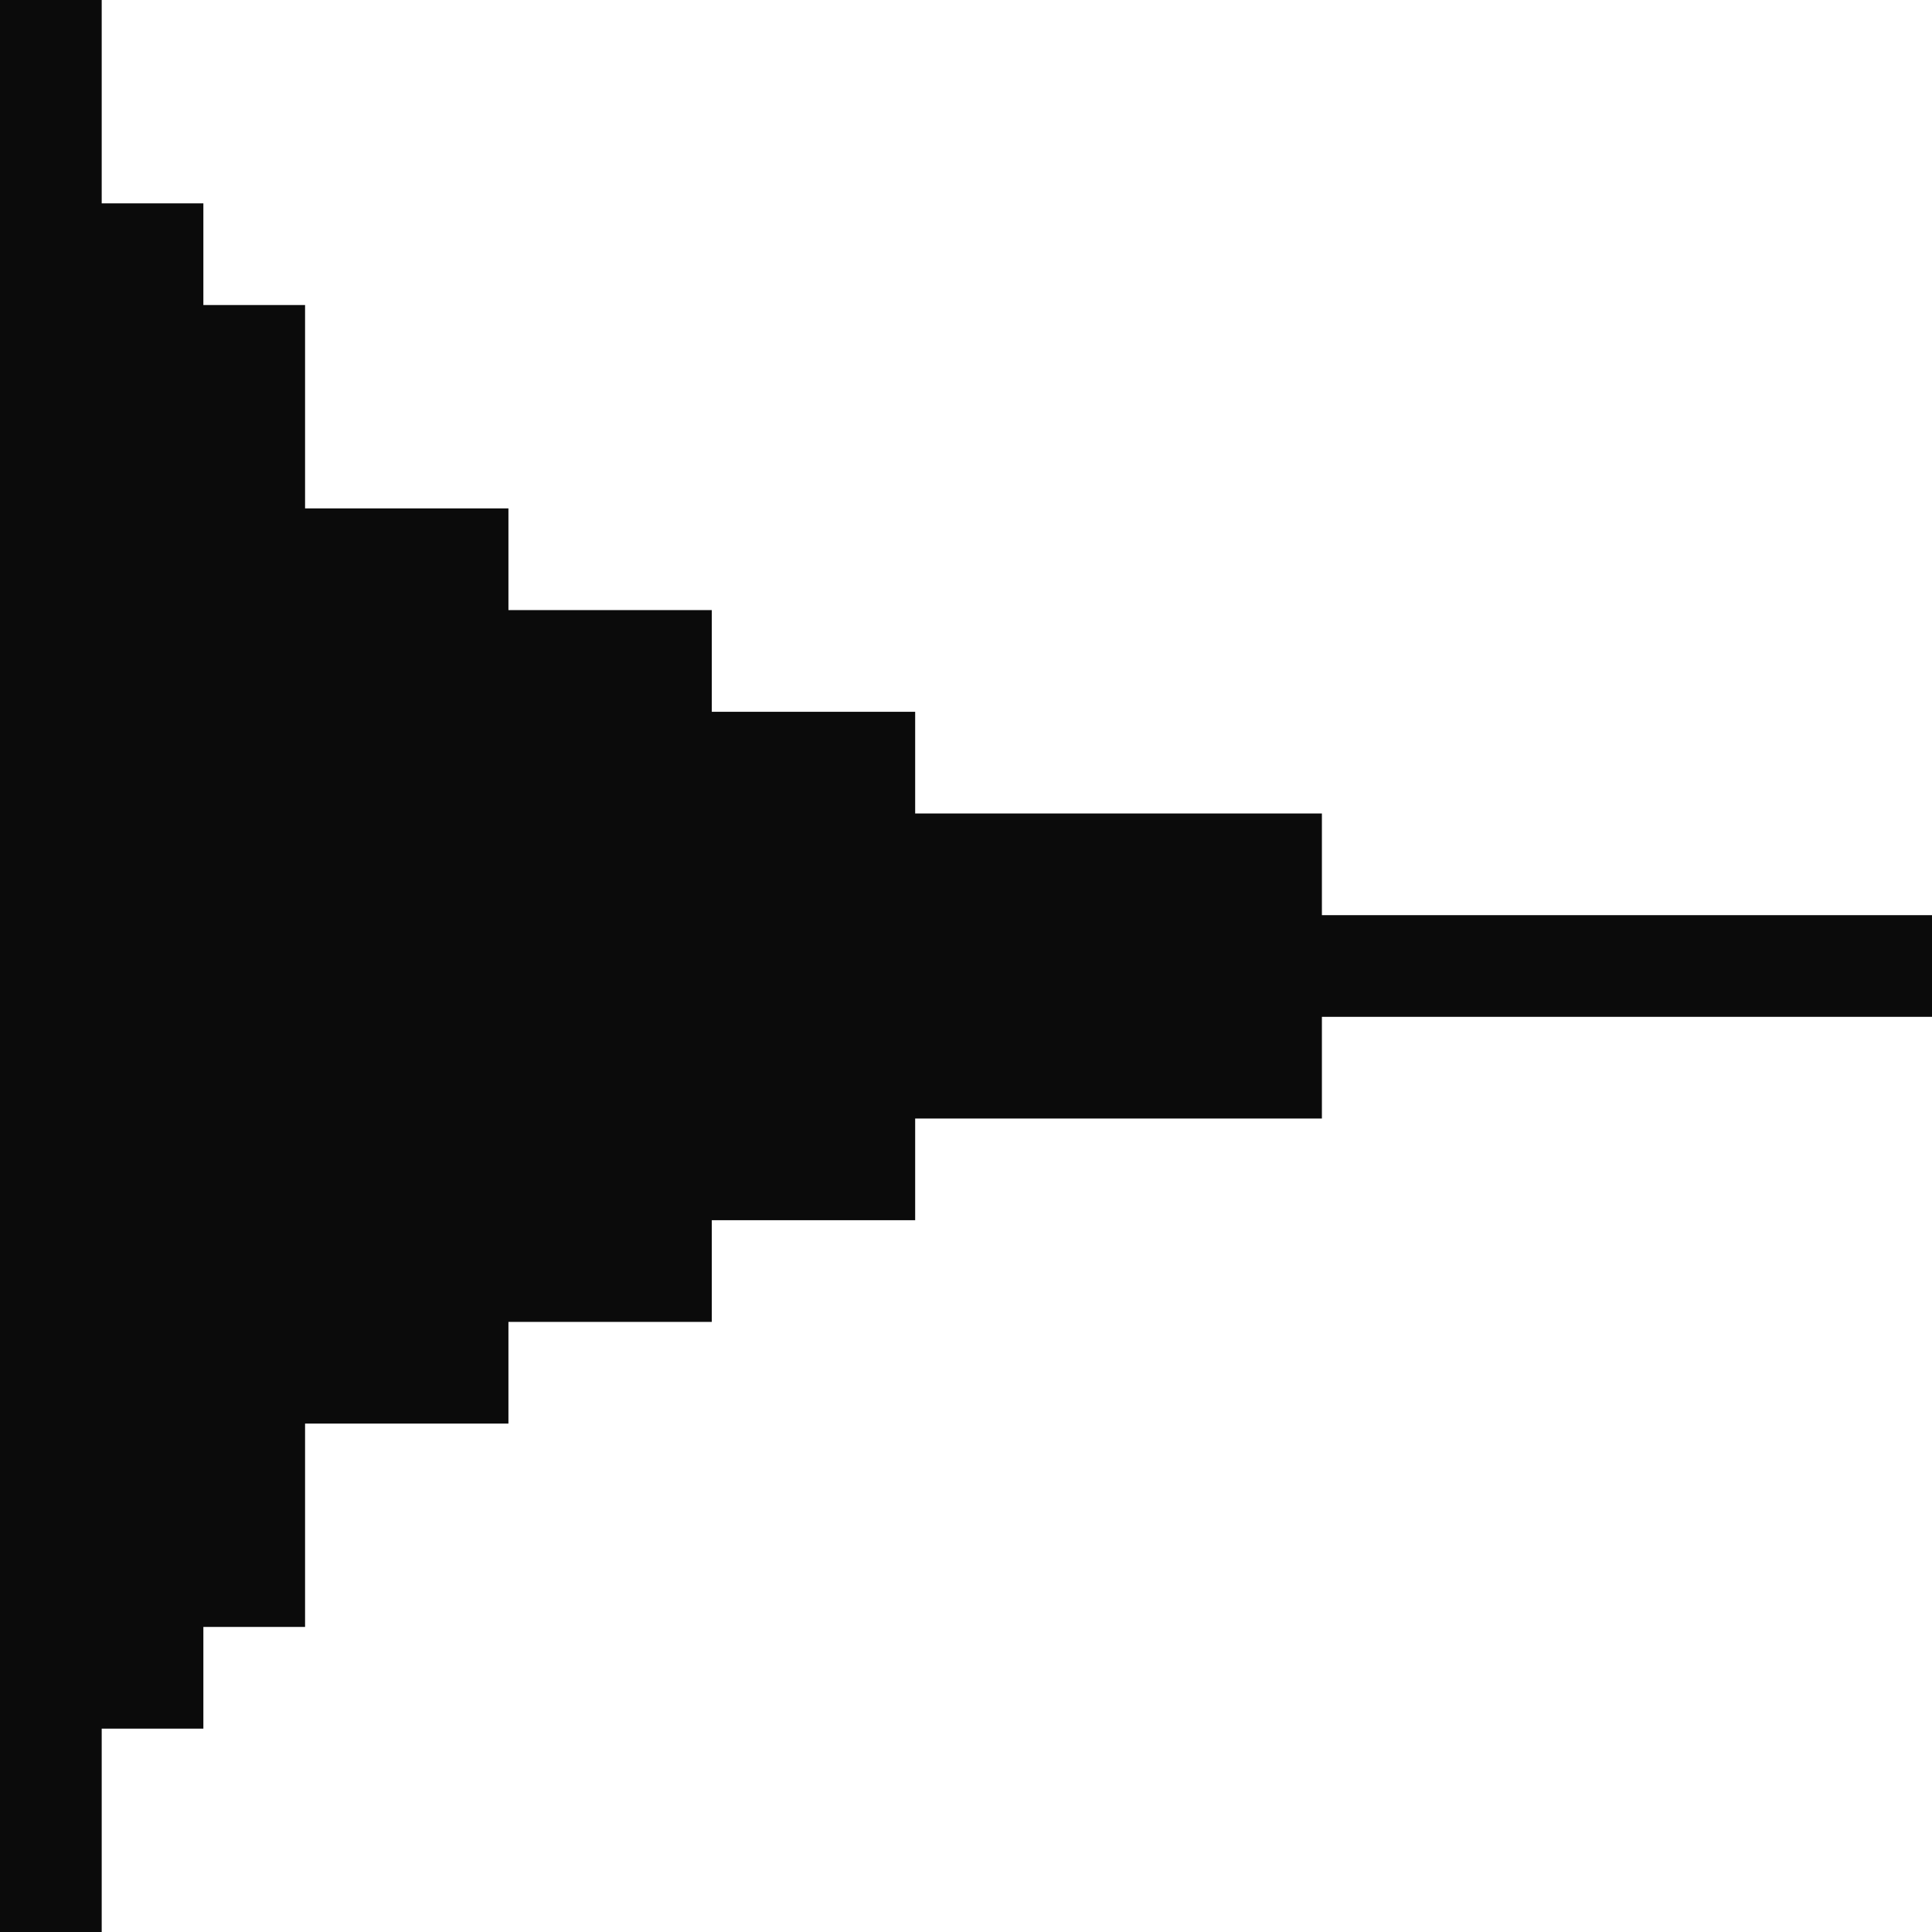 <?xml version="1.0" encoding="UTF-8"?><svg id="Layer_2" xmlns="http://www.w3.org/2000/svg" viewBox="0 0 693.41 693.41"><defs><style>.cls-1{fill:#0b0b0b;}</style></defs><g id="Back_Long"><polygon class="cls-1" points="0 693.41 0 0 36.5 0 36.5 72.99 72.99 72.99 72.99 109.48 109.49 109.48 109.49 182.47 182.48 182.47 182.48 218.97 255.47 218.97 255.47 255.47 328.46 255.47 328.46 291.96 474.44 291.96 474.44 328.46 693.41 328.46 693.41 364.95 474.44 364.95 474.44 401.45 328.46 401.45 328.46 437.94 255.47 437.94 255.47 474.44 182.48 474.44 182.48 510.93 109.49 510.93 109.49 583.92 72.99 583.92 72.99 620.42 36.5 620.42 36.5 693.41 0 693.41"/></g></svg>